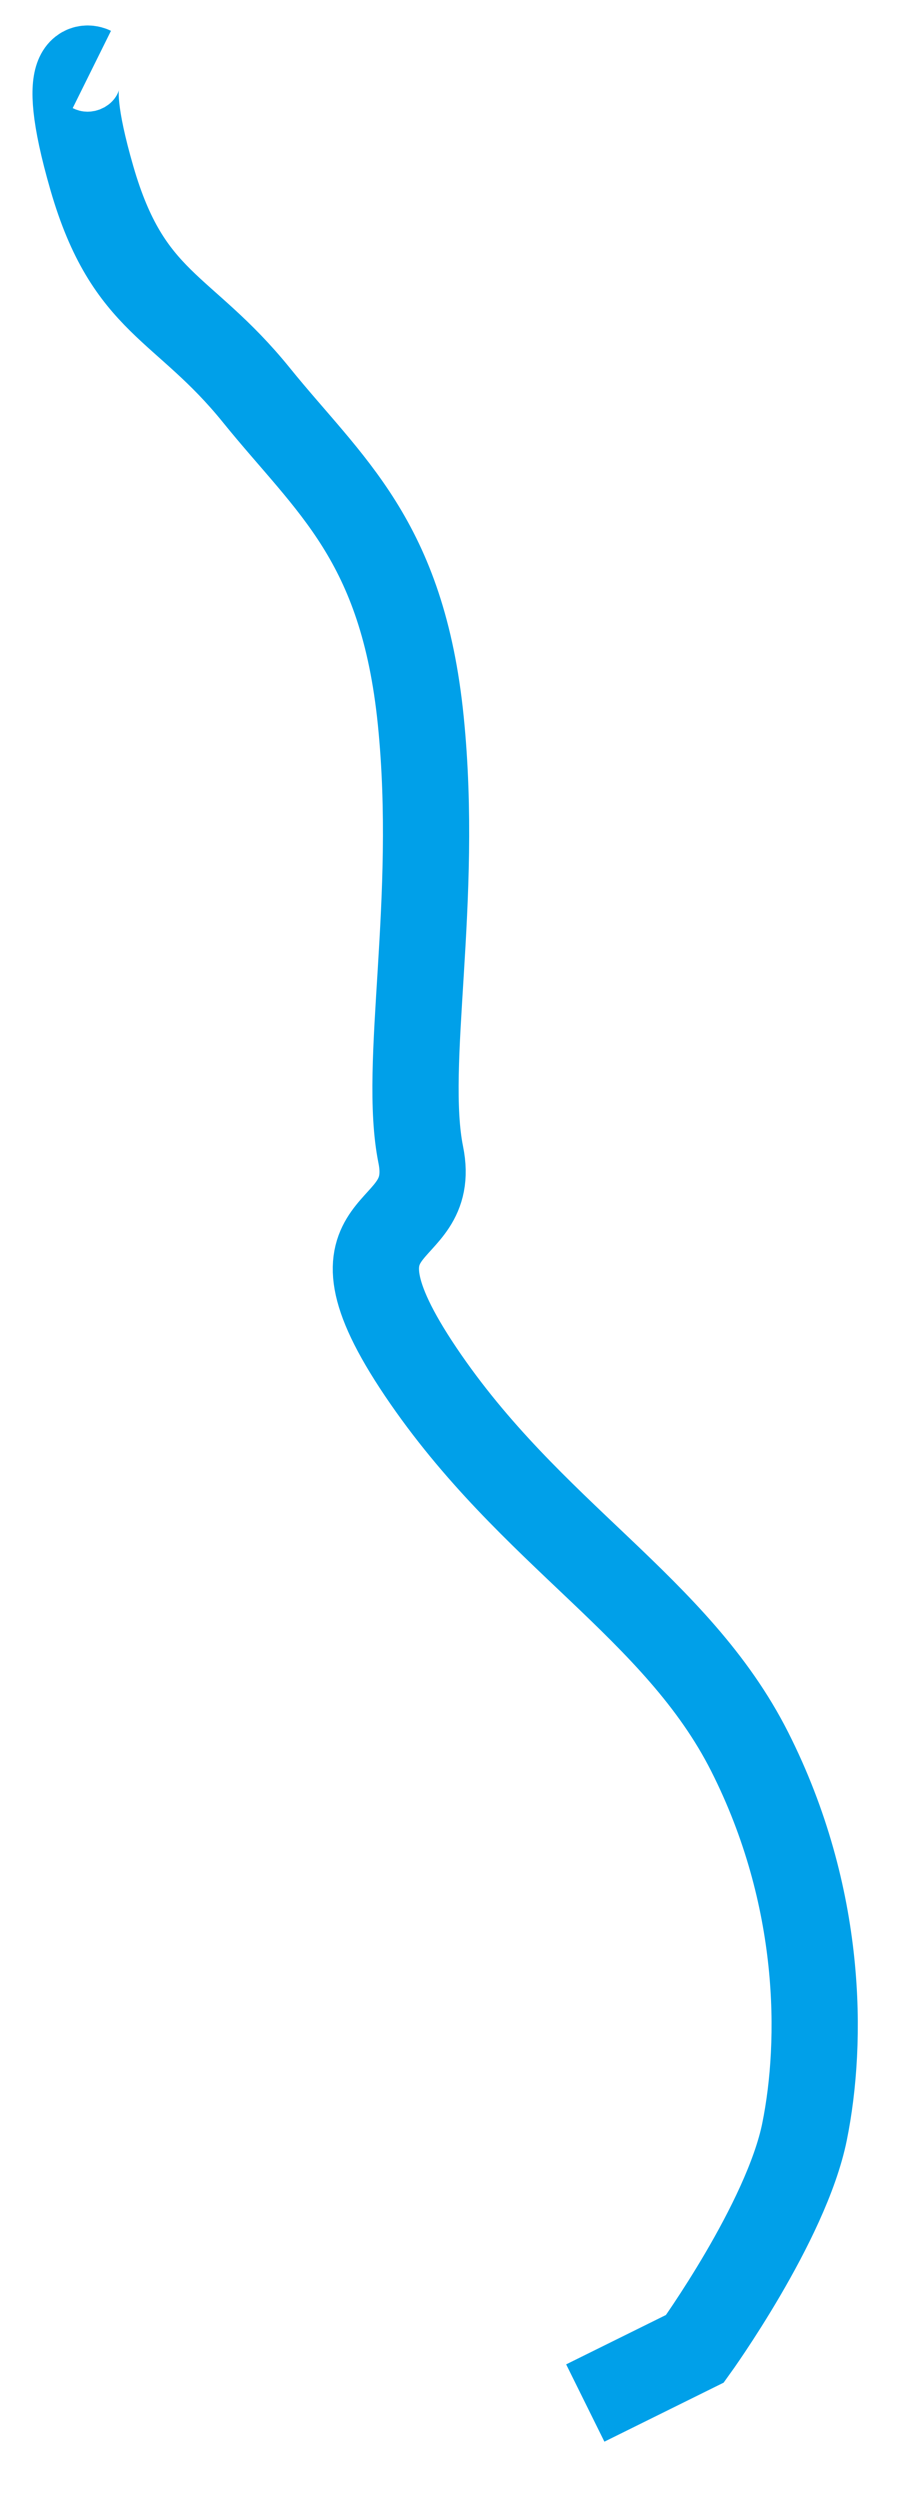 ﻿<?xml version="1.0" encoding="utf-8"?>
<svg version="1.1" xmlns:xlink="http://www.w3.org/1999/xlink" width="21px" height="58px" xmlns="http://www.w3.org/2000/svg">
  <g transform="matrix(1 0 0 1 -1094 -362 )">
    <path d="M 1.131 0.612  C 1.131 0.612  0.283 0.192  1.131 3.13  C 1.979 6.068  3.251 6.068  4.948 8.166  C 6.644 10.265  8.34 11.524  8.764 15.721  C 9.188 19.918  8.34 23.695  8.764 25.794  C 9.188 27.892  6.22 27.052  8.764 30.83  C 11.308 34.607  14.7 36.286  16.397 39.643  C 18.093 43.001  18.093 46.359  17.669 48.457  C 17.245 50.555  15.125 53.493  15.125 53.493  L 12.581 54.752  " stroke-width="2.001" stroke="#00a0e9" fill="none" transform="matrix(1 0 0 1 1095 363 )" />
  </g>
</svg>